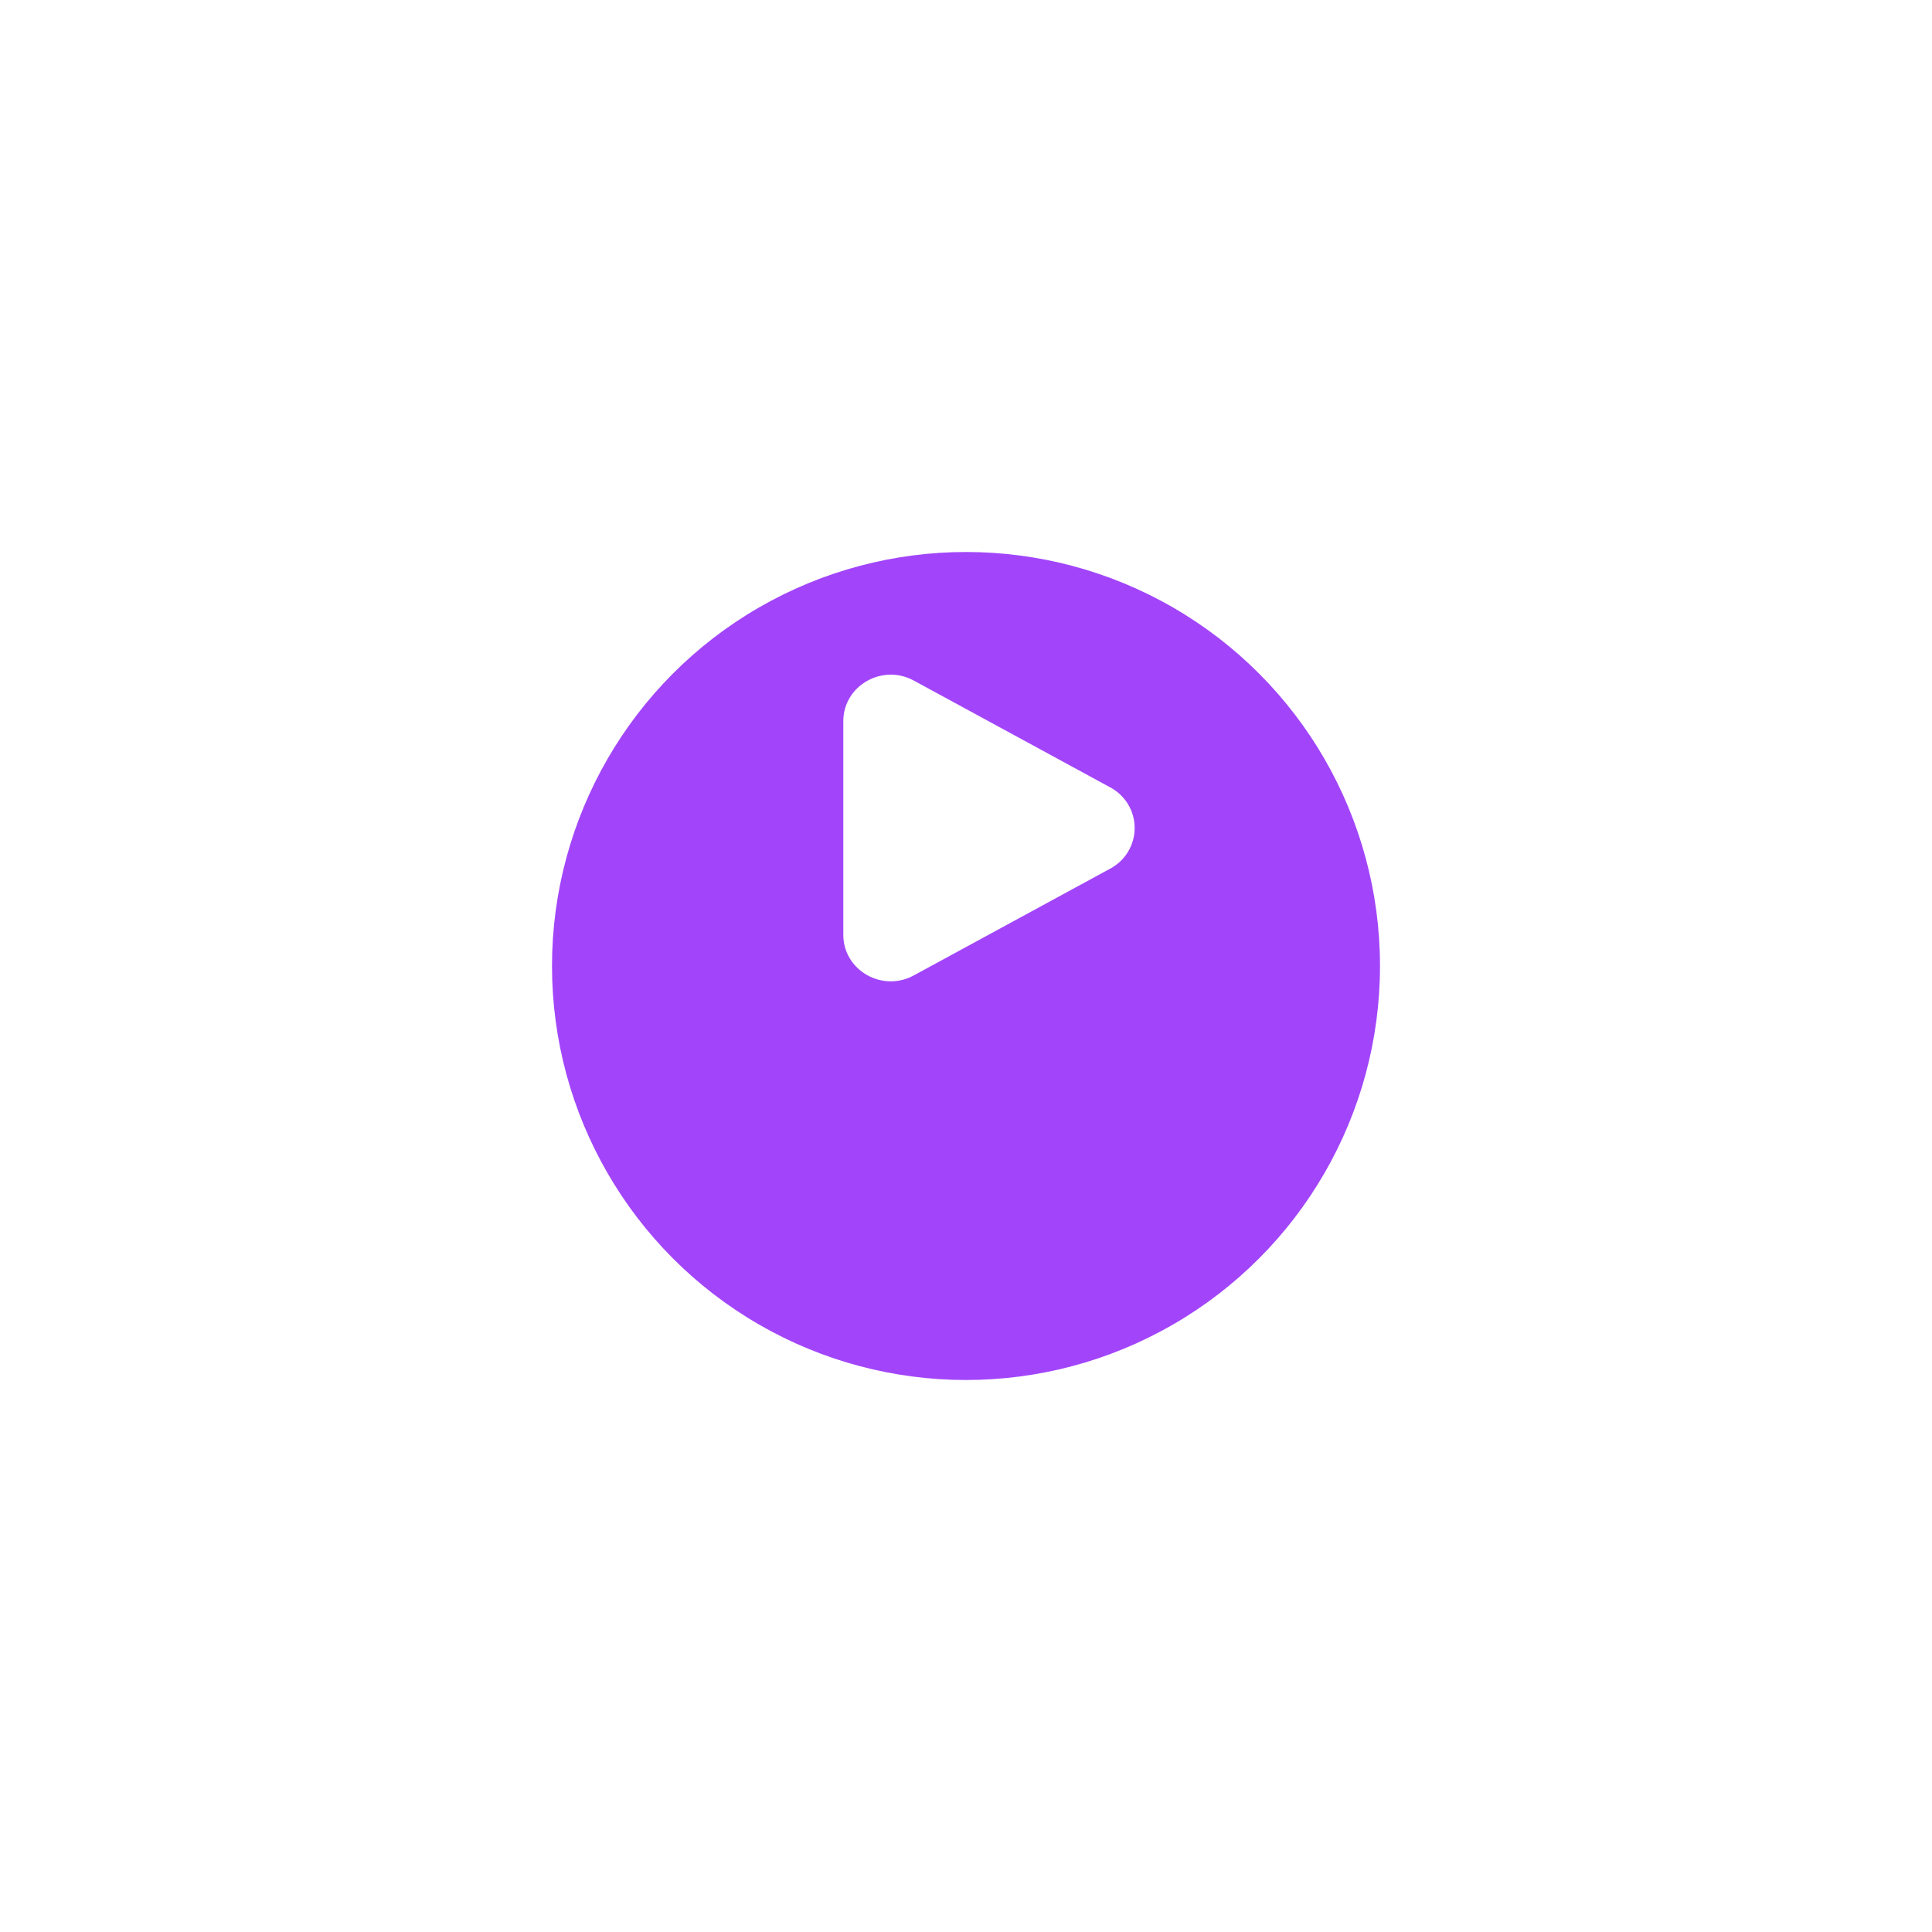 <svg width="84" height="84" viewBox="0 0 84 84" fill="none" xmlns="http://www.w3.org/2000/svg">
<g filter="url(#filter0_d_2315_78)">
<circle cx="42" cy="36" r="18" fill="#A245FA"/>
</g>
<g clip-path="url(#clip0_2315_78)">
<path d="M48.273 34.235C48.593 34.406 48.861 34.66 49.047 34.971C49.234 35.282 49.333 35.637 49.333 36C49.333 36.363 49.234 36.718 49.047 37.029C48.861 37.34 48.593 37.594 48.273 37.765L39.731 42.409C38.356 43.158 36.666 42.185 36.666 40.645V31.355C36.666 29.815 38.356 28.843 39.731 29.59L48.273 34.235Z" fill="white"/>
</g>
<defs>
<filter id="filter0_d_2315_78" x="0" y="0" width="84" height="84" filterUnits="userSpaceOnUse" color-interpolation-filters="sRGB">
<feFlood flood-opacity="0" result="BackgroundImageFix"/>
<feColorMatrix in="SourceAlpha" type="matrix" values="0 0 0 0 0 0 0 0 0 0 0 0 0 0 0 0 0 0 127 0" result="hardAlpha"/>
<feMorphology radius="4" operator="dilate" in="SourceAlpha" result="effect1_dropShadow_2315_78"/>
<feOffset dy="6"/>
<feGaussianBlur stdDeviation="10"/>
<feColorMatrix type="matrix" values="0 0 0 0 0.443 0 0 0 0 0.51 0 0 0 0 0.642 0 0 0 0.08 0"/>
<feBlend mode="normal" in2="BackgroundImageFix" result="effect1_dropShadow_2315_78"/>
<feBlend mode="normal" in="SourceGraphic" in2="effect1_dropShadow_2315_78" result="shape"/>
</filter>
<clipPath id="clip0_2315_78">
<rect width="16" height="16" fill="white" transform="translate(34 28)"/>
</clipPath>
</defs>
</svg>

